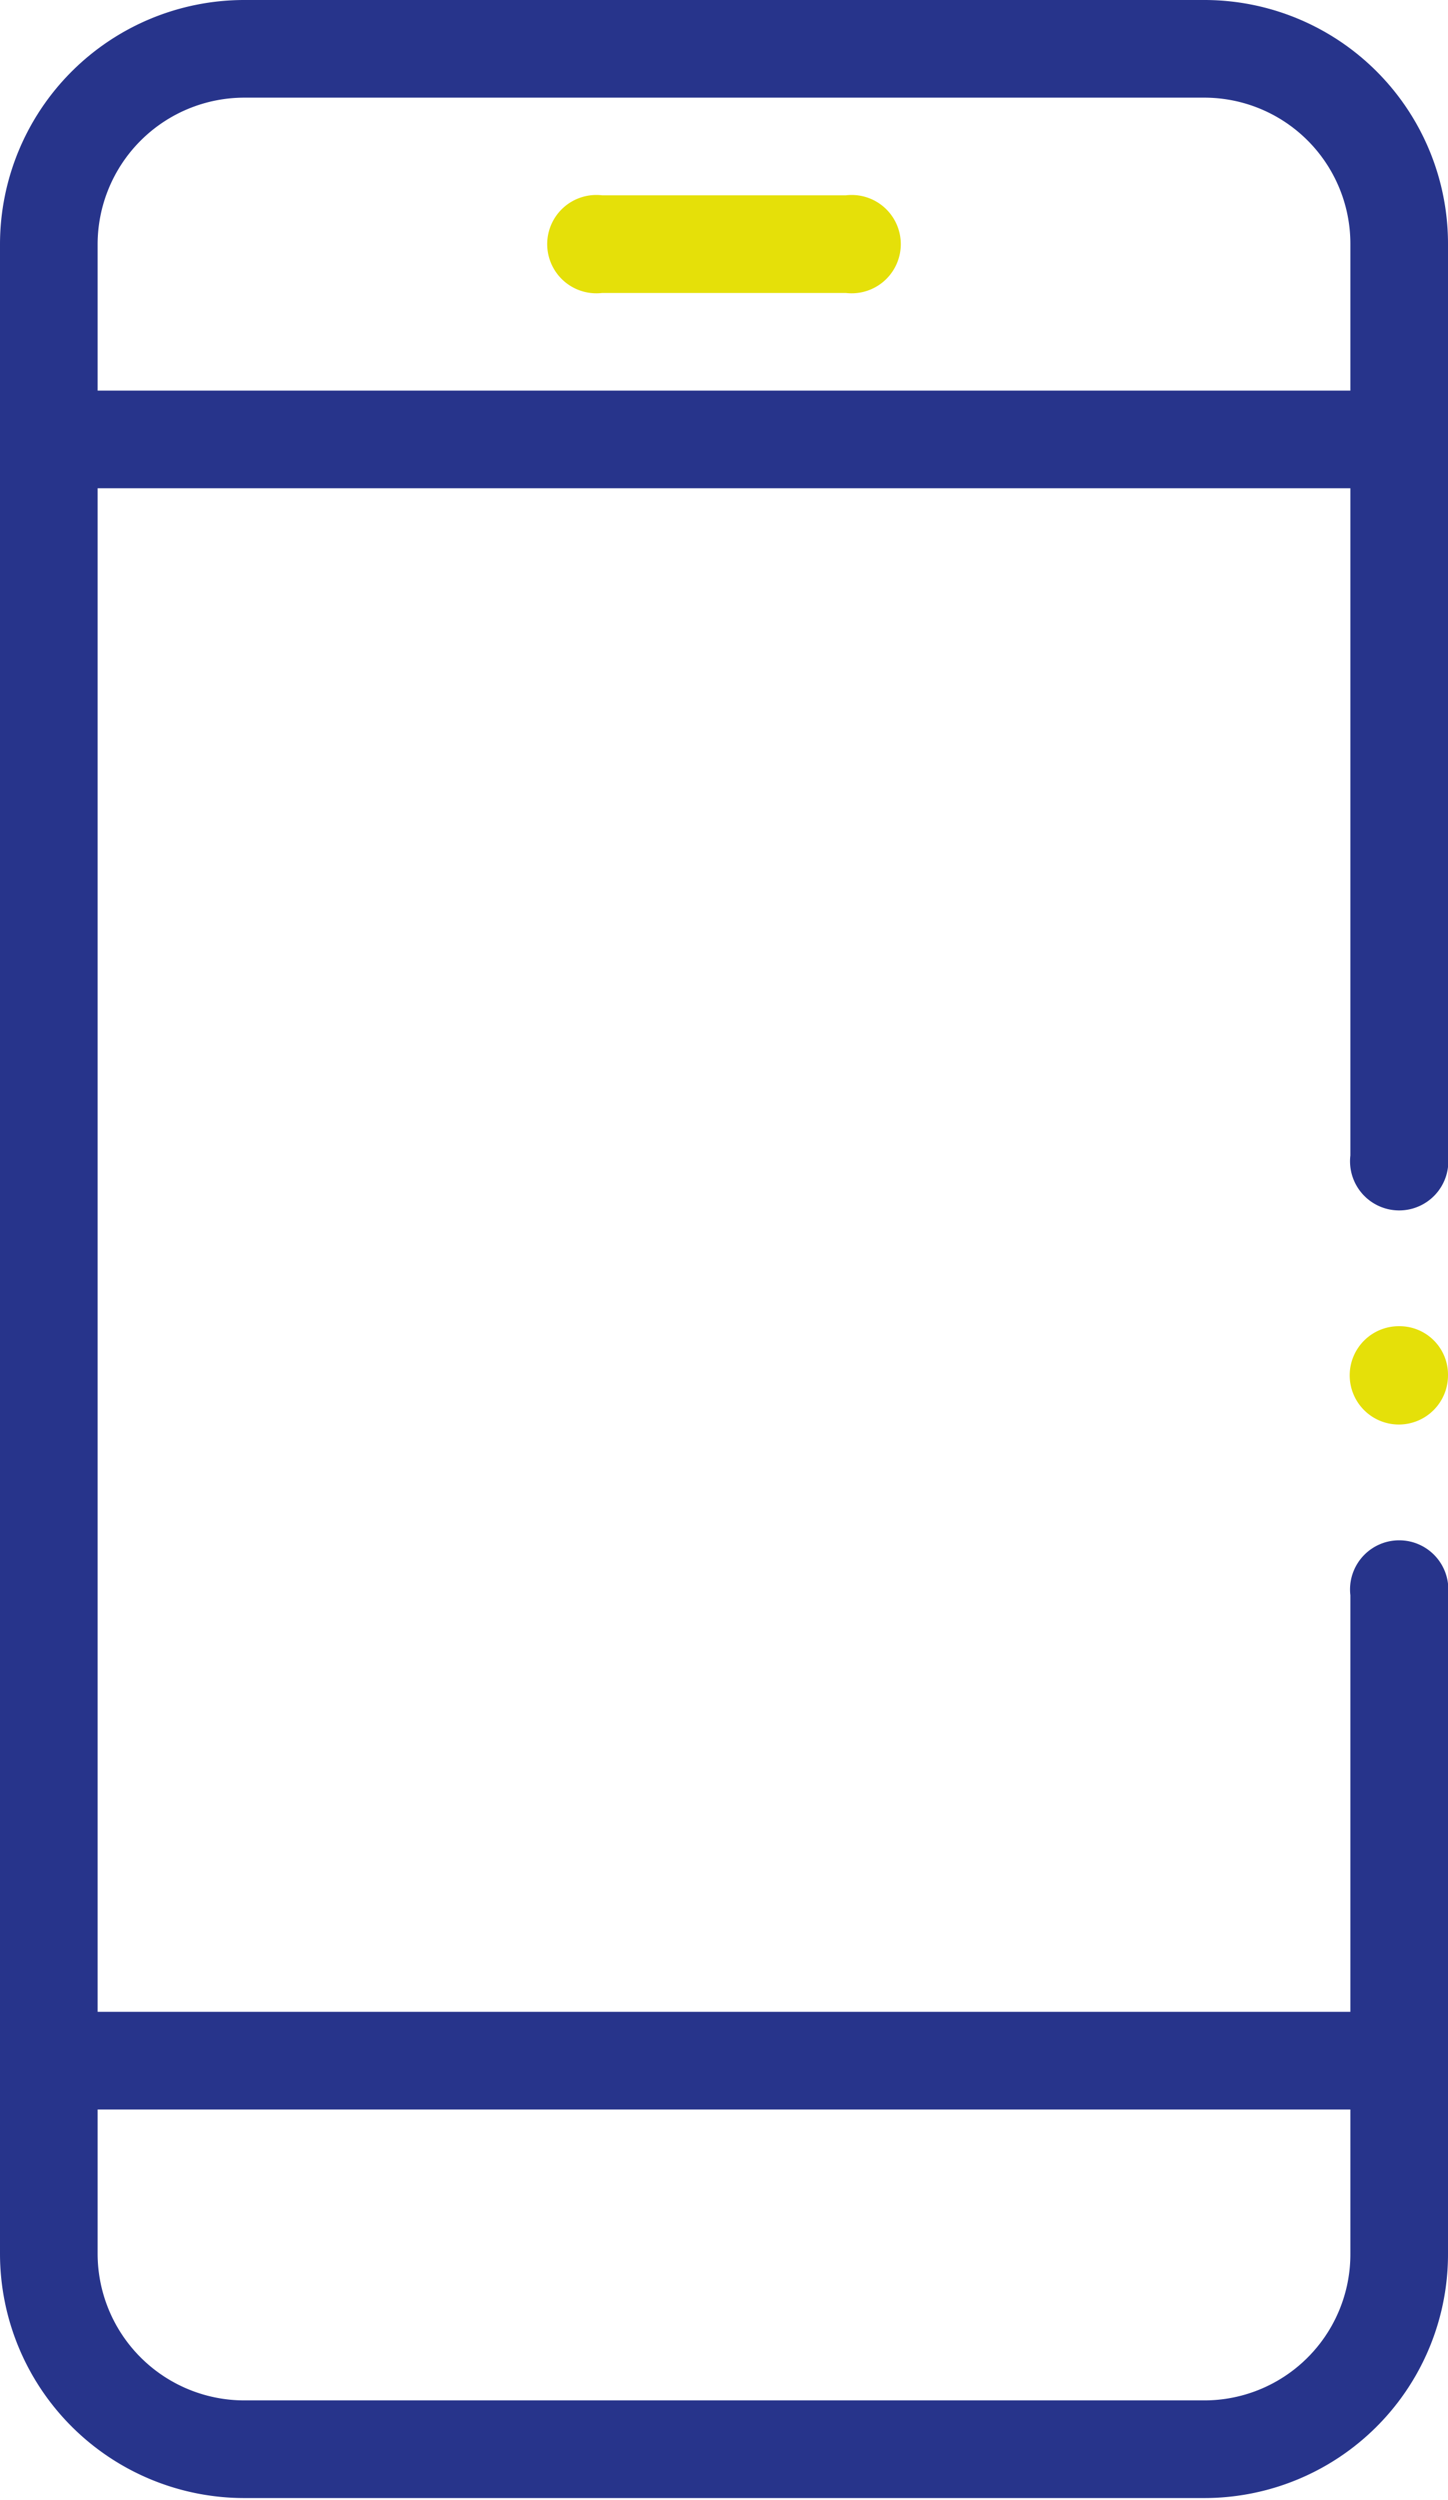 <svg xmlns="http://www.w3.org/2000/svg" viewBox="0 0 21.21 36.61"><defs><style>.cls-1{fill:#27348b;}.cls-2{fill:#e5e009;}</style></defs><g id="Слой_2" data-name="Слой 2"><g id="Слой_1-2" data-name="Слой 1"><path class="cls-1" d="M21.21,7.52V3.58A3.57,3.57,0,0,0,17.64,0H3.58A3.58,3.58,0,0,0,0,3.58V33a3.58,3.58,0,0,0,3.58,3.58H17.64A3.57,3.57,0,0,0,21.21,33V23.36a.72.72,0,1,0-1.43,0v6.1H1.43V7.15H19.78v9.77a.72.72,0,1,0,1.43,0V7.52ZM0,9v1.91m0,4.29v1.92M19.78,30.89V33a2.14,2.14,0,0,1-2.14,2.15H3.58A2.15,2.15,0,0,1,1.43,33V30.89ZM1.43,5.72V3.58A2.15,2.15,0,0,1,3.58,1.43H17.64a2.14,2.14,0,0,1,2.14,2.15V5.72Zm19.78,6.93V9"/><path class="cls-2" d="M12.39,2.86H8.82a.72.72,0,1,0,0,1.43h3.57a.72.72,0,1,0,0-1.43Z"/><path class="cls-2" d="M21.21,20.14a.72.72,0,1,1-.71-.72.71.71,0,0,1,.71.72Z"/></g></g></svg>